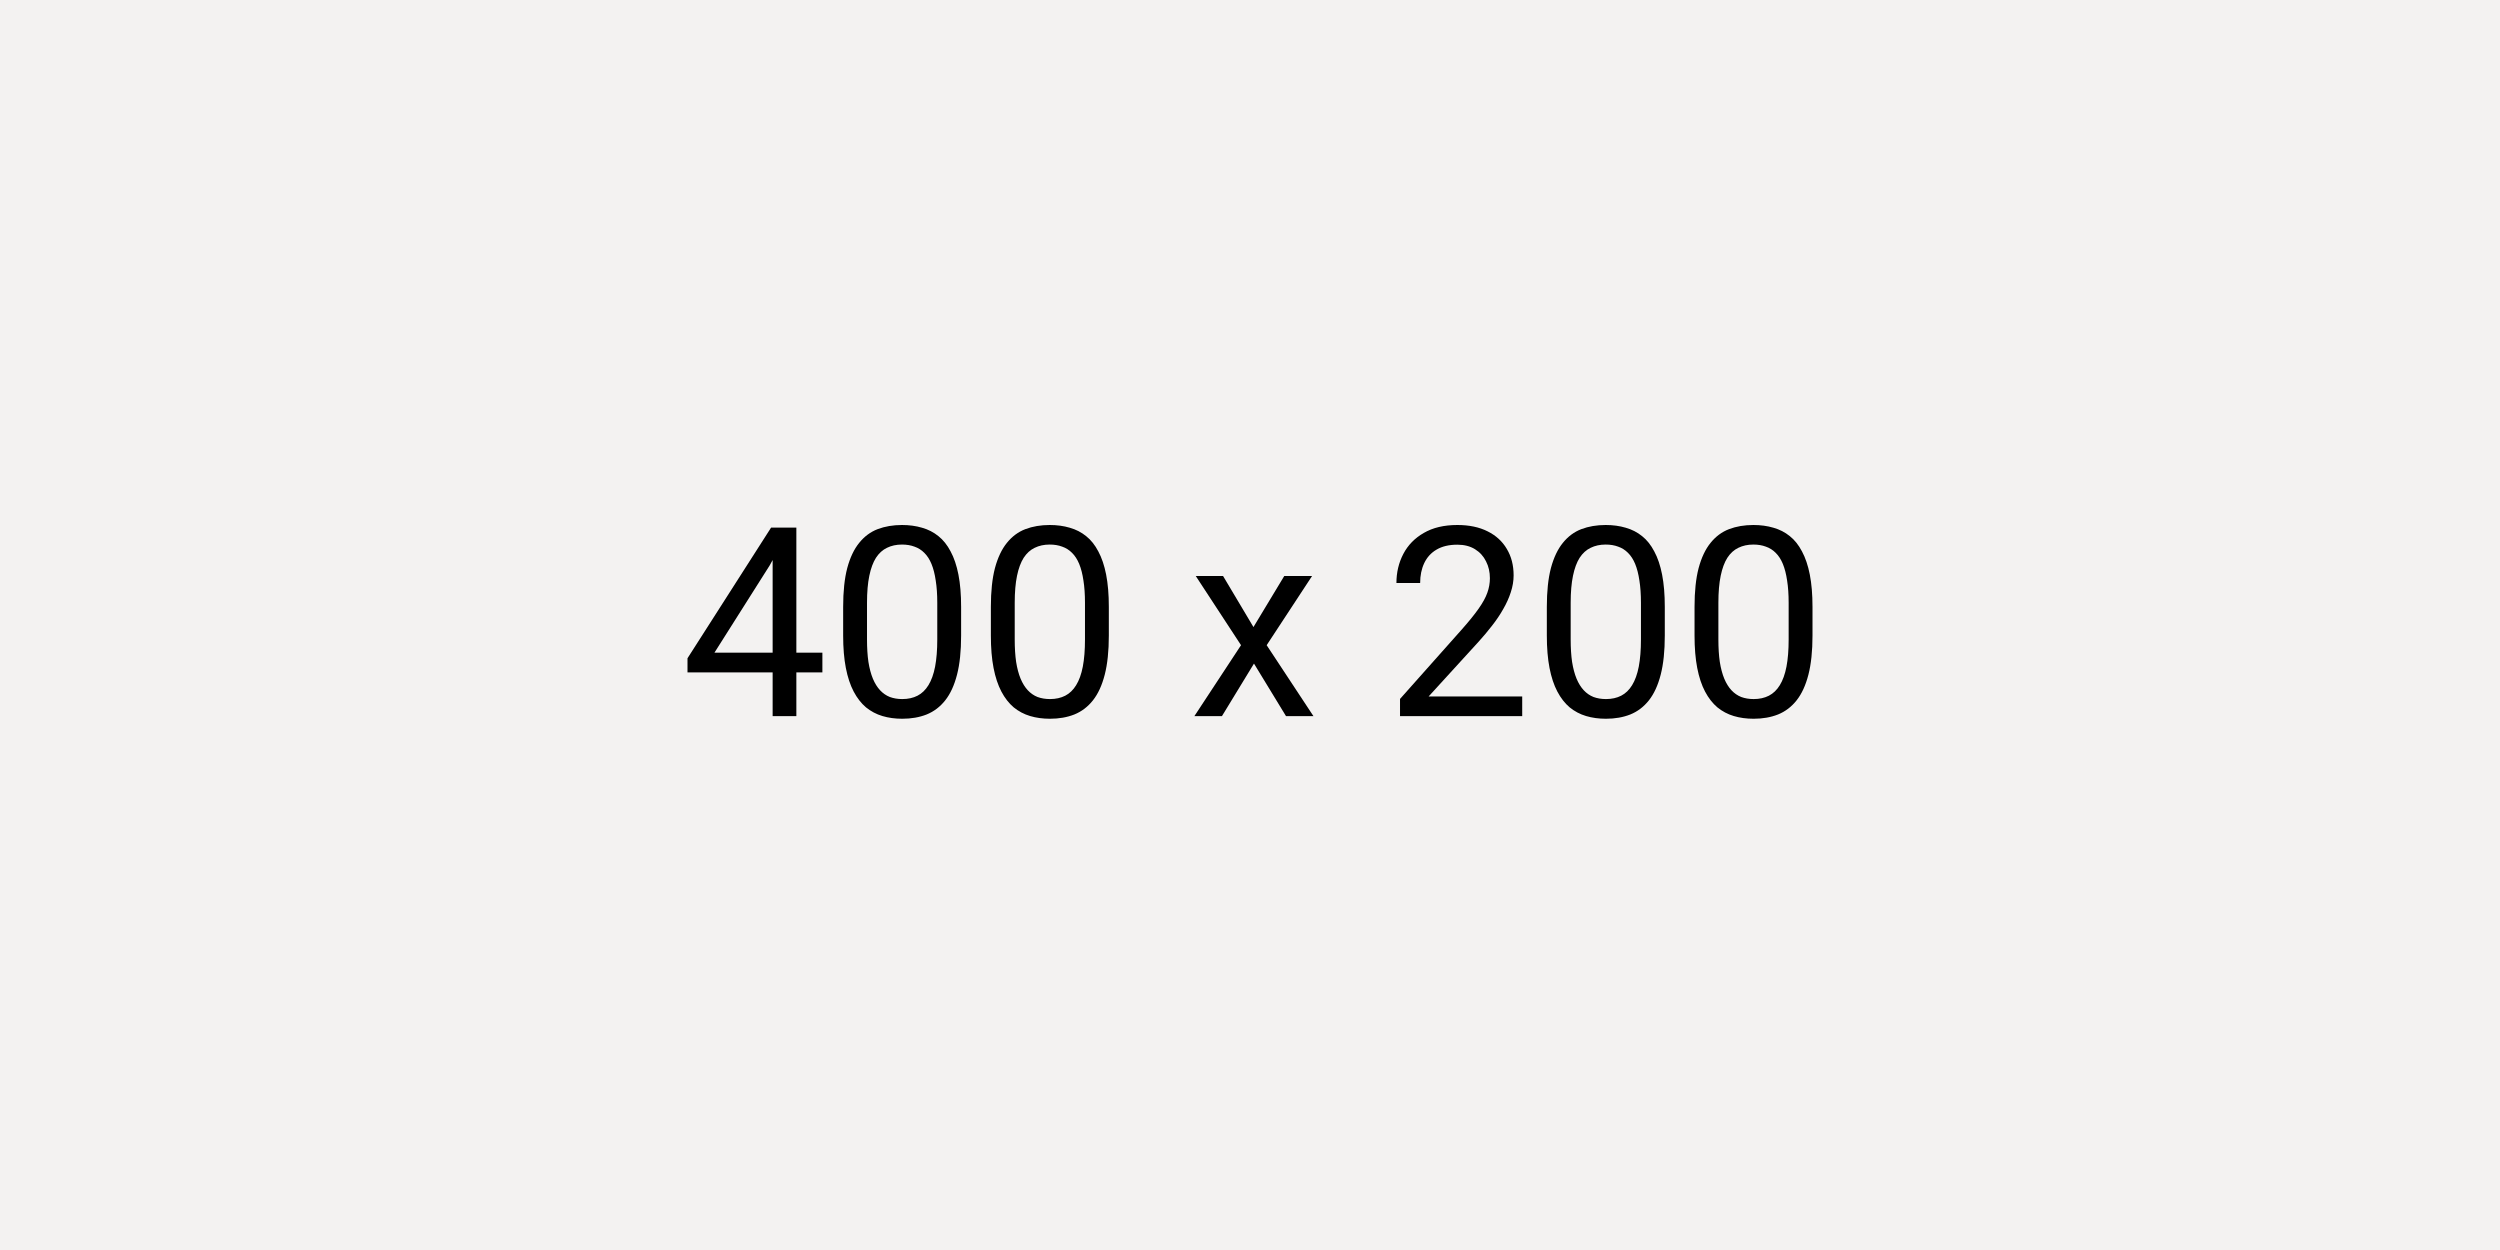 <svg xmlns="http://www.w3.org/2000/svg" width="400" height="200" viewBox="0 0 400 200" fill="none"><path d="M0 0H400V200H0V0Z" fill="#F3F2F1"/><path d="M131.582 104.432V107.582H110V105.323L123.376 84.414H126.474L123.15 90.465L114.308 104.432H131.582ZM127.417 84.414V114.586H123.622V84.414H127.417Z" fill="black"/><path d="M153.779 97.096V101.697C153.779 104.169 153.561 106.255 153.123 107.955C152.685 109.654 152.056 111.021 151.235 112.057C150.415 113.094 149.423 113.846 148.261 114.316C147.112 114.772 145.813 115 144.363 115C143.214 115 142.154 114.855 141.183 114.565C140.212 114.275 139.337 113.812 138.557 113.176C137.791 112.527 137.135 111.684 136.588 110.648C136.041 109.612 135.623 108.355 135.336 106.877C135.049 105.399 134.905 103.672 134.905 101.697V97.096C134.905 94.623 135.124 92.551 135.562 90.88C136.013 89.208 136.649 87.868 137.47 86.86C138.29 85.837 139.275 85.105 140.424 84.663C141.587 84.221 142.886 84 144.322 84C145.484 84 146.551 84.145 147.522 84.435C148.507 84.712 149.382 85.16 150.148 85.782C150.914 86.39 151.564 87.205 152.097 88.227C152.644 89.236 153.061 90.472 153.349 91.936C153.636 93.401 153.779 95.121 153.779 97.096ZM149.964 102.318V96.454C149.964 95.1 149.881 93.912 149.717 92.89C149.567 91.854 149.341 90.969 149.04 90.237C148.739 89.505 148.357 88.911 147.891 88.455C147.44 87.999 146.914 87.668 146.312 87.461C145.724 87.24 145.06 87.129 144.322 87.129C143.419 87.129 142.619 87.302 141.922 87.647C141.224 87.979 140.636 88.51 140.157 89.243C139.692 89.975 139.337 90.935 139.09 92.123C138.844 93.311 138.721 94.755 138.721 96.454V102.318C138.721 103.672 138.796 104.867 138.947 105.903C139.111 106.939 139.35 107.837 139.665 108.597C139.979 109.343 140.362 109.958 140.814 110.441C141.265 110.925 141.785 111.284 142.373 111.519C142.975 111.74 143.638 111.85 144.363 111.85C145.293 111.85 146.107 111.671 146.804 111.311C147.502 110.952 148.083 110.393 148.548 109.633C149.027 108.859 149.382 107.872 149.615 106.67C149.847 105.454 149.964 104.004 149.964 102.318Z" fill="black"/><path d="M177.413 97.096V101.697C177.413 104.169 177.194 106.255 176.756 107.955C176.319 109.654 175.69 111.021 174.869 112.057C174.048 113.094 173.057 113.846 171.894 114.316C170.745 114.772 169.446 115 167.996 115C166.848 115 165.788 114.855 164.817 114.565C163.845 114.275 162.97 113.812 162.191 113.176C161.425 112.527 160.768 111.684 160.221 110.648C159.674 109.612 159.257 108.355 158.97 106.877C158.682 105.399 158.539 103.672 158.539 101.697V97.096C158.539 94.623 158.758 92.551 159.195 90.88C159.647 89.208 160.283 87.868 161.103 86.86C161.924 85.837 162.909 85.105 164.057 84.663C165.22 84.221 166.519 84 167.955 84C169.118 84 170.185 84.145 171.156 84.435C172.14 84.712 173.016 85.16 173.782 85.782C174.548 86.39 175.197 87.205 175.731 88.227C176.278 89.236 176.695 90.472 176.982 91.936C177.269 93.401 177.413 95.121 177.413 97.096ZM173.597 102.318V96.454C173.597 95.1 173.515 93.912 173.351 92.89C173.2 91.854 172.975 90.969 172.674 90.237C172.373 89.505 171.99 88.911 171.525 88.455C171.074 87.999 170.547 87.668 169.945 87.461C169.357 87.24 168.694 87.129 167.955 87.129C167.053 87.129 166.253 87.302 165.555 87.647C164.858 87.979 164.269 88.51 163.791 89.243C163.326 89.975 162.97 90.935 162.724 92.123C162.478 93.311 162.355 94.755 162.355 96.454V102.318C162.355 103.672 162.43 104.867 162.58 105.903C162.744 106.939 162.984 107.837 163.298 108.597C163.613 109.343 163.996 109.958 164.447 110.441C164.899 110.925 165.418 111.284 166.006 111.519C166.608 111.74 167.271 111.85 167.996 111.85C168.926 111.85 169.74 111.671 170.438 111.311C171.135 110.952 171.716 110.393 172.181 109.633C172.66 108.859 173.016 107.872 173.248 106.67C173.481 105.454 173.597 104.004 173.597 102.318Z" fill="black"/><path d="M195.692 92.164L200.554 100.329L205.478 92.164H209.929L202.667 103.23L210.155 114.586H205.765L200.636 106.172L195.507 114.586H191.096L198.564 103.23L191.322 92.164H195.692Z" fill="black"/><path d="M243.554 111.436V114.586H224.003V111.83L233.788 100.826C234.992 99.472 235.922 98.326 236.579 97.386C237.249 96.433 237.714 95.584 237.974 94.838C238.247 94.078 238.384 93.304 238.384 92.517C238.384 91.522 238.179 90.624 237.768 89.823C237.372 89.008 236.784 88.359 236.004 87.875C235.225 87.391 234.281 87.15 233.173 87.15C231.846 87.15 230.739 87.412 229.85 87.937C228.974 88.448 228.318 89.167 227.88 90.092C227.442 91.018 227.224 92.082 227.224 93.283H223.428C223.428 91.584 223.798 90.03 224.536 88.621C225.275 87.212 226.369 86.093 227.819 85.264C229.268 84.421 231.053 84 233.173 84C235.06 84 236.674 84.338 238.015 85.015C239.355 85.678 240.381 86.618 241.092 87.834C241.817 89.035 242.179 90.445 242.179 92.061C242.179 92.945 242.029 93.843 241.728 94.755C241.441 95.653 241.037 96.551 240.517 97.448C240.011 98.347 239.416 99.231 238.733 100.101C238.062 100.971 237.344 101.828 236.579 102.67L228.578 111.436H243.554Z" fill="black"/><path d="M266.367 97.096V101.697C266.367 104.169 266.148 106.255 265.71 107.955C265.272 109.654 264.643 111.021 263.823 112.057C263.002 113.094 262.01 113.846 260.848 114.316C259.699 114.772 258.4 115 256.95 115C255.801 115 254.741 114.855 253.77 114.565C252.799 114.275 251.924 113.812 251.144 113.176C250.378 112.527 249.722 111.684 249.175 110.648C248.628 109.612 248.211 108.355 247.923 106.877C247.636 105.399 247.493 103.672 247.493 101.697V97.096C247.493 94.623 247.711 92.551 248.149 90.88C248.6 89.208 249.236 87.868 250.057 86.86C250.878 85.837 251.862 85.105 253.011 84.663C254.174 84.221 255.473 84 256.909 84C258.072 84 259.138 84.145 260.109 84.435C261.094 84.712 261.969 85.16 262.735 85.782C263.501 86.39 264.151 87.205 264.684 88.227C265.231 89.236 265.649 90.472 265.936 91.936C266.223 93.401 266.367 95.121 266.367 97.096ZM262.551 102.318V96.454C262.551 95.1 262.469 93.912 262.305 92.89C262.154 91.854 261.928 90.969 261.628 90.237C261.327 89.505 260.944 88.911 260.479 88.455C260.027 87.999 259.501 87.668 258.899 87.461C258.311 87.24 257.648 87.129 256.909 87.129C256.006 87.129 255.206 87.302 254.509 87.647C253.811 87.979 253.223 88.51 252.744 89.243C252.279 89.975 251.924 90.935 251.678 92.123C251.431 93.311 251.308 94.755 251.308 96.454V102.318C251.308 103.672 251.384 104.867 251.534 105.903C251.698 106.939 251.938 107.837 252.252 108.597C252.567 109.343 252.95 109.958 253.401 110.441C253.852 110.925 254.372 111.284 254.96 111.519C255.562 111.74 256.225 111.85 256.95 111.85C257.88 111.85 258.694 111.671 259.391 111.311C260.089 110.952 260.67 110.393 261.135 109.633C261.614 108.859 261.969 107.872 262.202 106.67C262.434 105.454 262.551 104.004 262.551 102.318Z" fill="black"/><path d="M290 97.096V101.697C290 104.169 289.781 106.255 289.344 107.955C288.906 109.654 288.277 111.021 287.456 112.057C286.636 113.094 285.644 113.846 284.481 114.316C283.333 114.772 282.033 115 280.584 115C279.435 115 278.375 114.855 277.404 114.565C276.433 114.275 275.557 113.812 274.778 113.176C274.012 112.527 273.355 111.684 272.808 110.648C272.261 109.612 271.844 108.355 271.557 106.877C271.27 105.399 271.126 103.672 271.126 101.697V97.096C271.126 94.623 271.345 92.551 271.783 90.88C272.234 89.208 272.87 87.868 273.69 86.86C274.511 85.837 275.496 85.105 276.645 84.663C277.807 84.221 279.106 84 280.543 84C281.705 84 282.772 84.145 283.743 84.435C284.728 84.712 285.603 85.16 286.369 85.782C287.135 86.39 287.784 87.205 288.318 88.227C288.865 89.236 289.282 90.472 289.569 91.936C289.856 93.401 290 95.121 290 97.096ZM286.184 102.318V96.454C286.184 95.1 286.102 93.912 285.938 92.89C285.788 91.854 285.562 90.969 285.261 90.237C284.96 89.505 284.577 88.911 284.112 88.455C283.661 87.999 283.134 87.668 282.532 87.461C281.944 87.24 281.281 87.129 280.543 87.129C279.64 87.129 278.84 87.302 278.142 87.647C277.445 87.979 276.857 88.51 276.378 89.243C275.913 89.975 275.557 90.935 275.311 92.123C275.065 93.311 274.942 94.755 274.942 96.454V102.318C274.942 103.672 275.017 104.867 275.168 105.903C275.332 106.939 275.571 107.837 275.886 108.597C276.2 109.343 276.583 109.958 277.034 110.441C277.486 110.925 278.005 111.284 278.594 111.519C279.195 111.74 279.859 111.85 280.584 111.85C281.514 111.85 282.327 111.671 283.025 111.311C283.722 110.952 284.304 110.393 284.769 109.633C285.247 108.859 285.603 107.872 285.835 106.67C286.068 105.454 286.184 104.004 286.184 102.318Z" fill="black"/></svg>